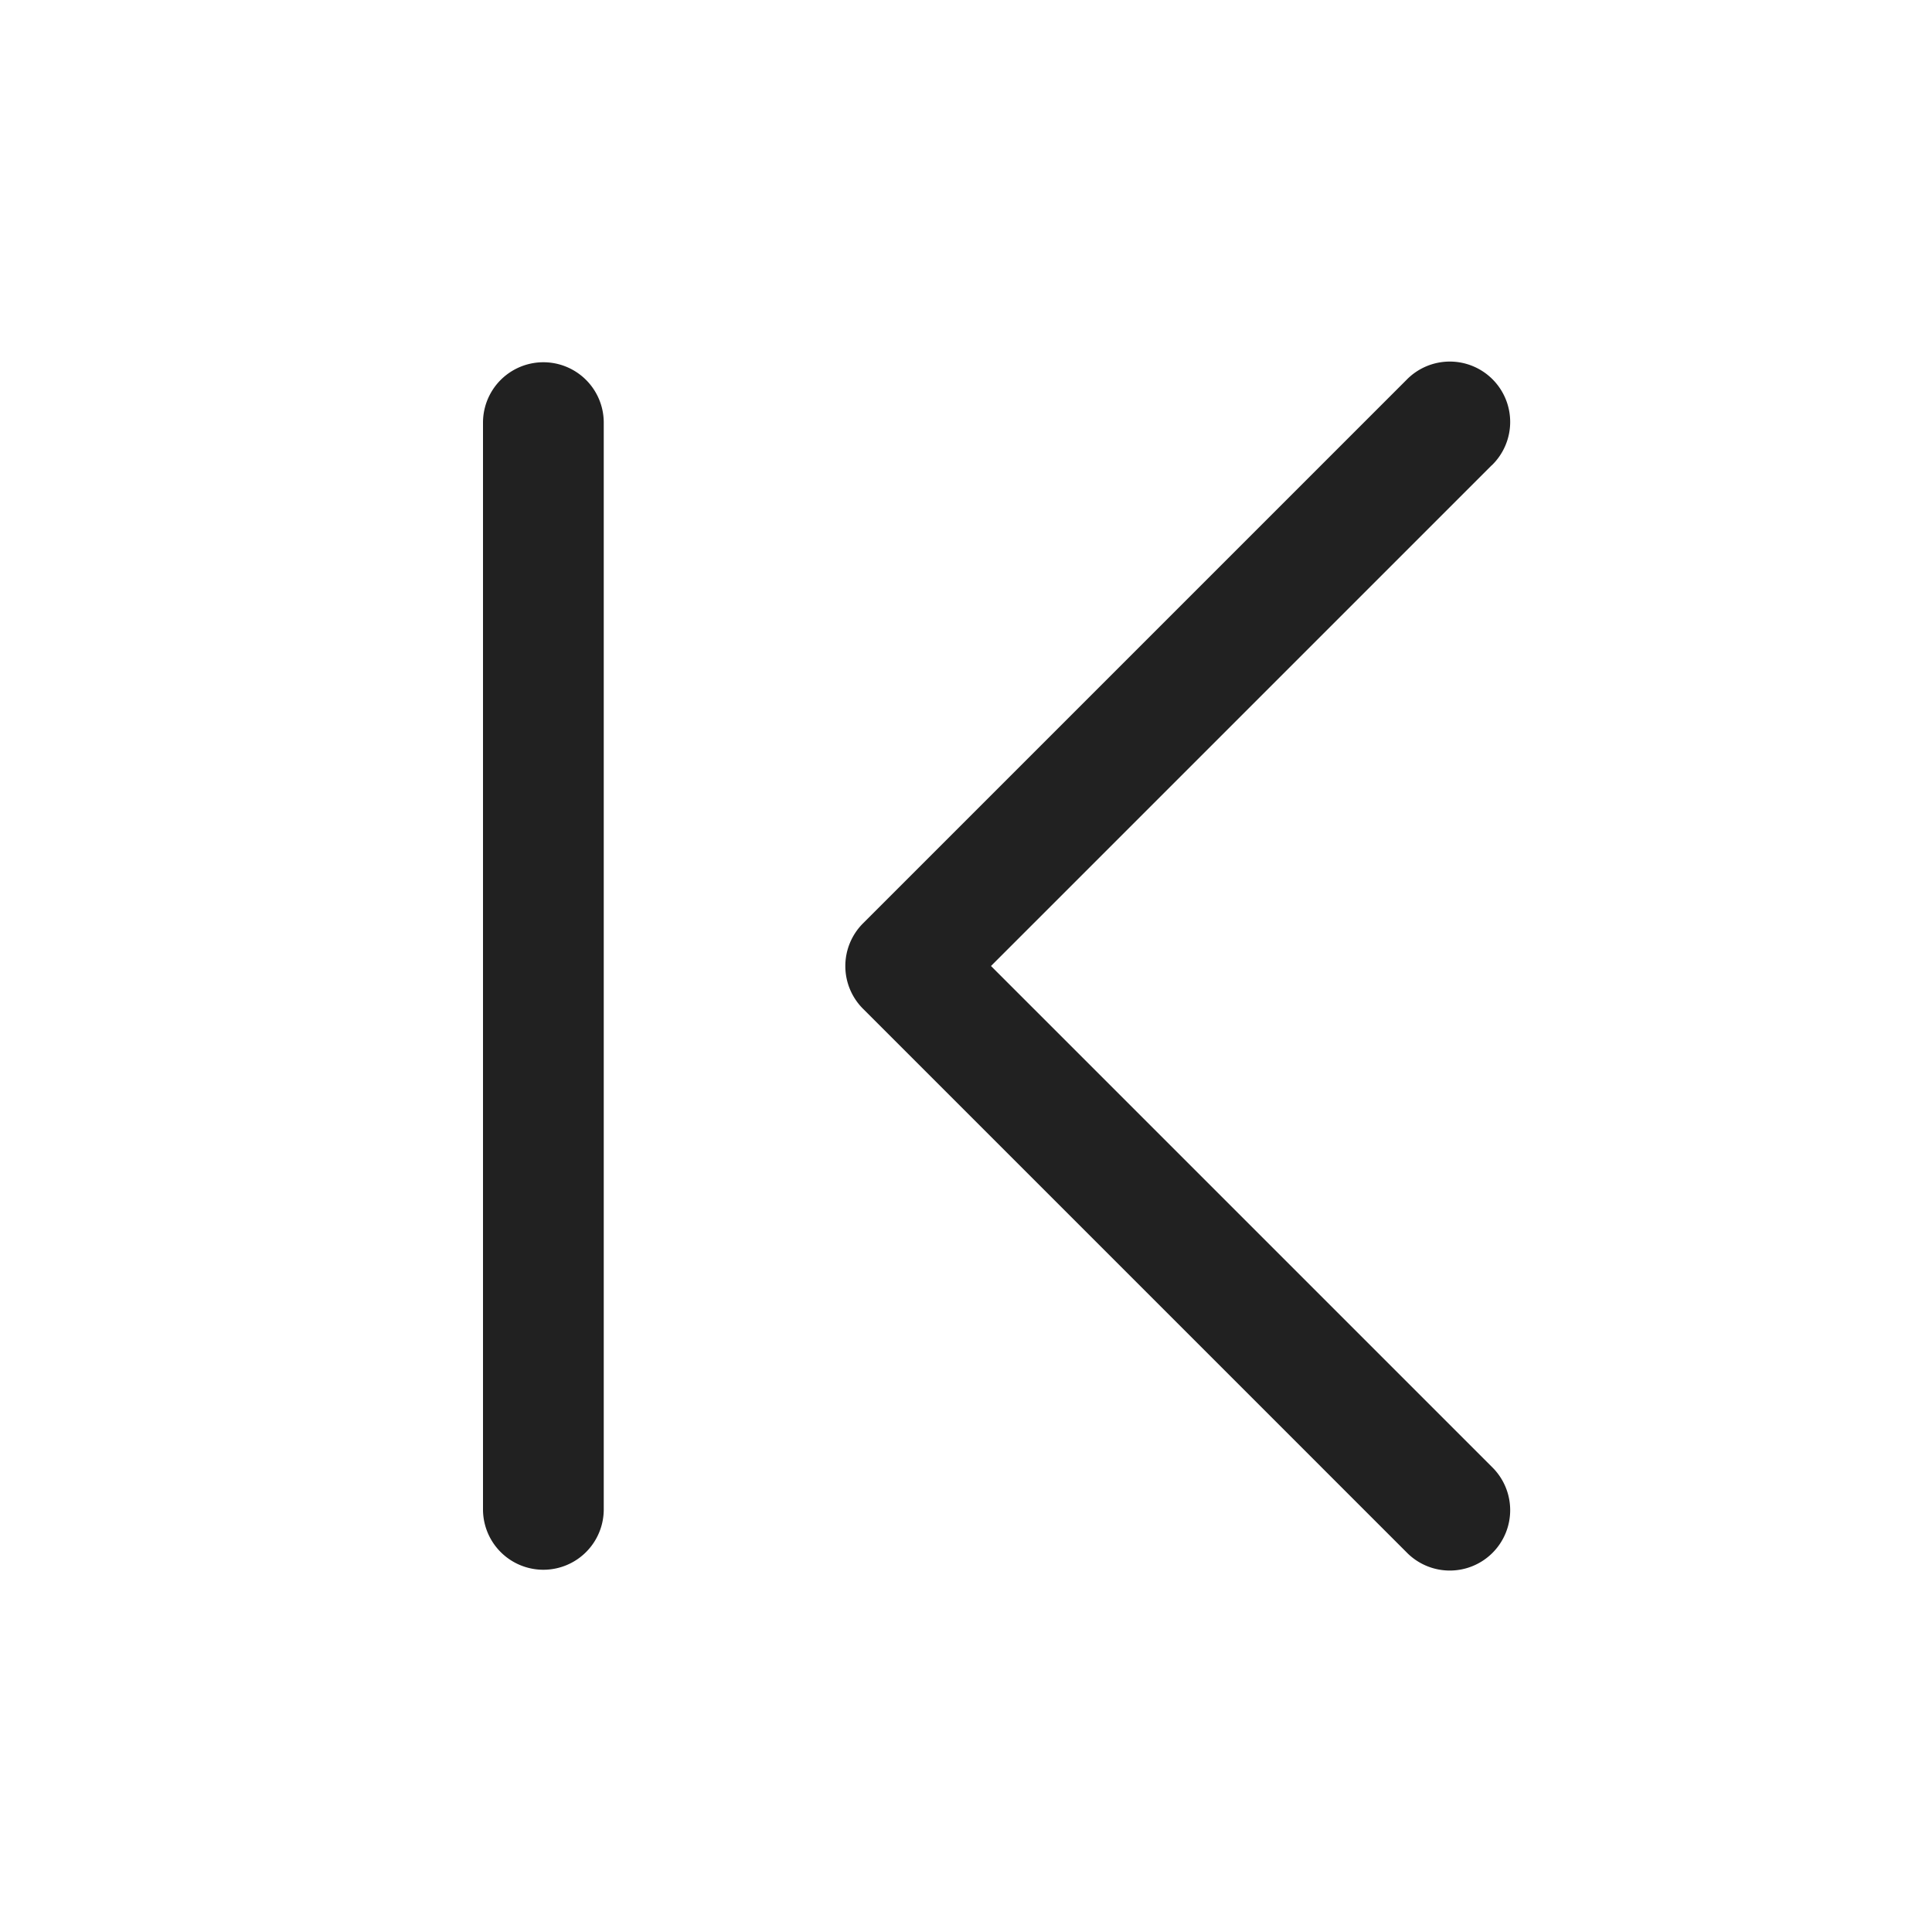 <svg xmlns="http://www.w3.org/2000/svg" width="16" height="16" fill="none" xmlns:v="https://vecta.io/nano"><path d="M12.354 3.854a.5.5 0 1 0-.707-.707l-4.5 4.5a.5.5 0 0 0 0 .707l4.5 4.5a.5.5 0 1 0 .707-.707L8.207 8l4.146-4.146zM4 3.5a.5.5 0 1 1 1 0v9a.5.5 0 1 1-1 0v-9z" fill="#212121"/></svg>